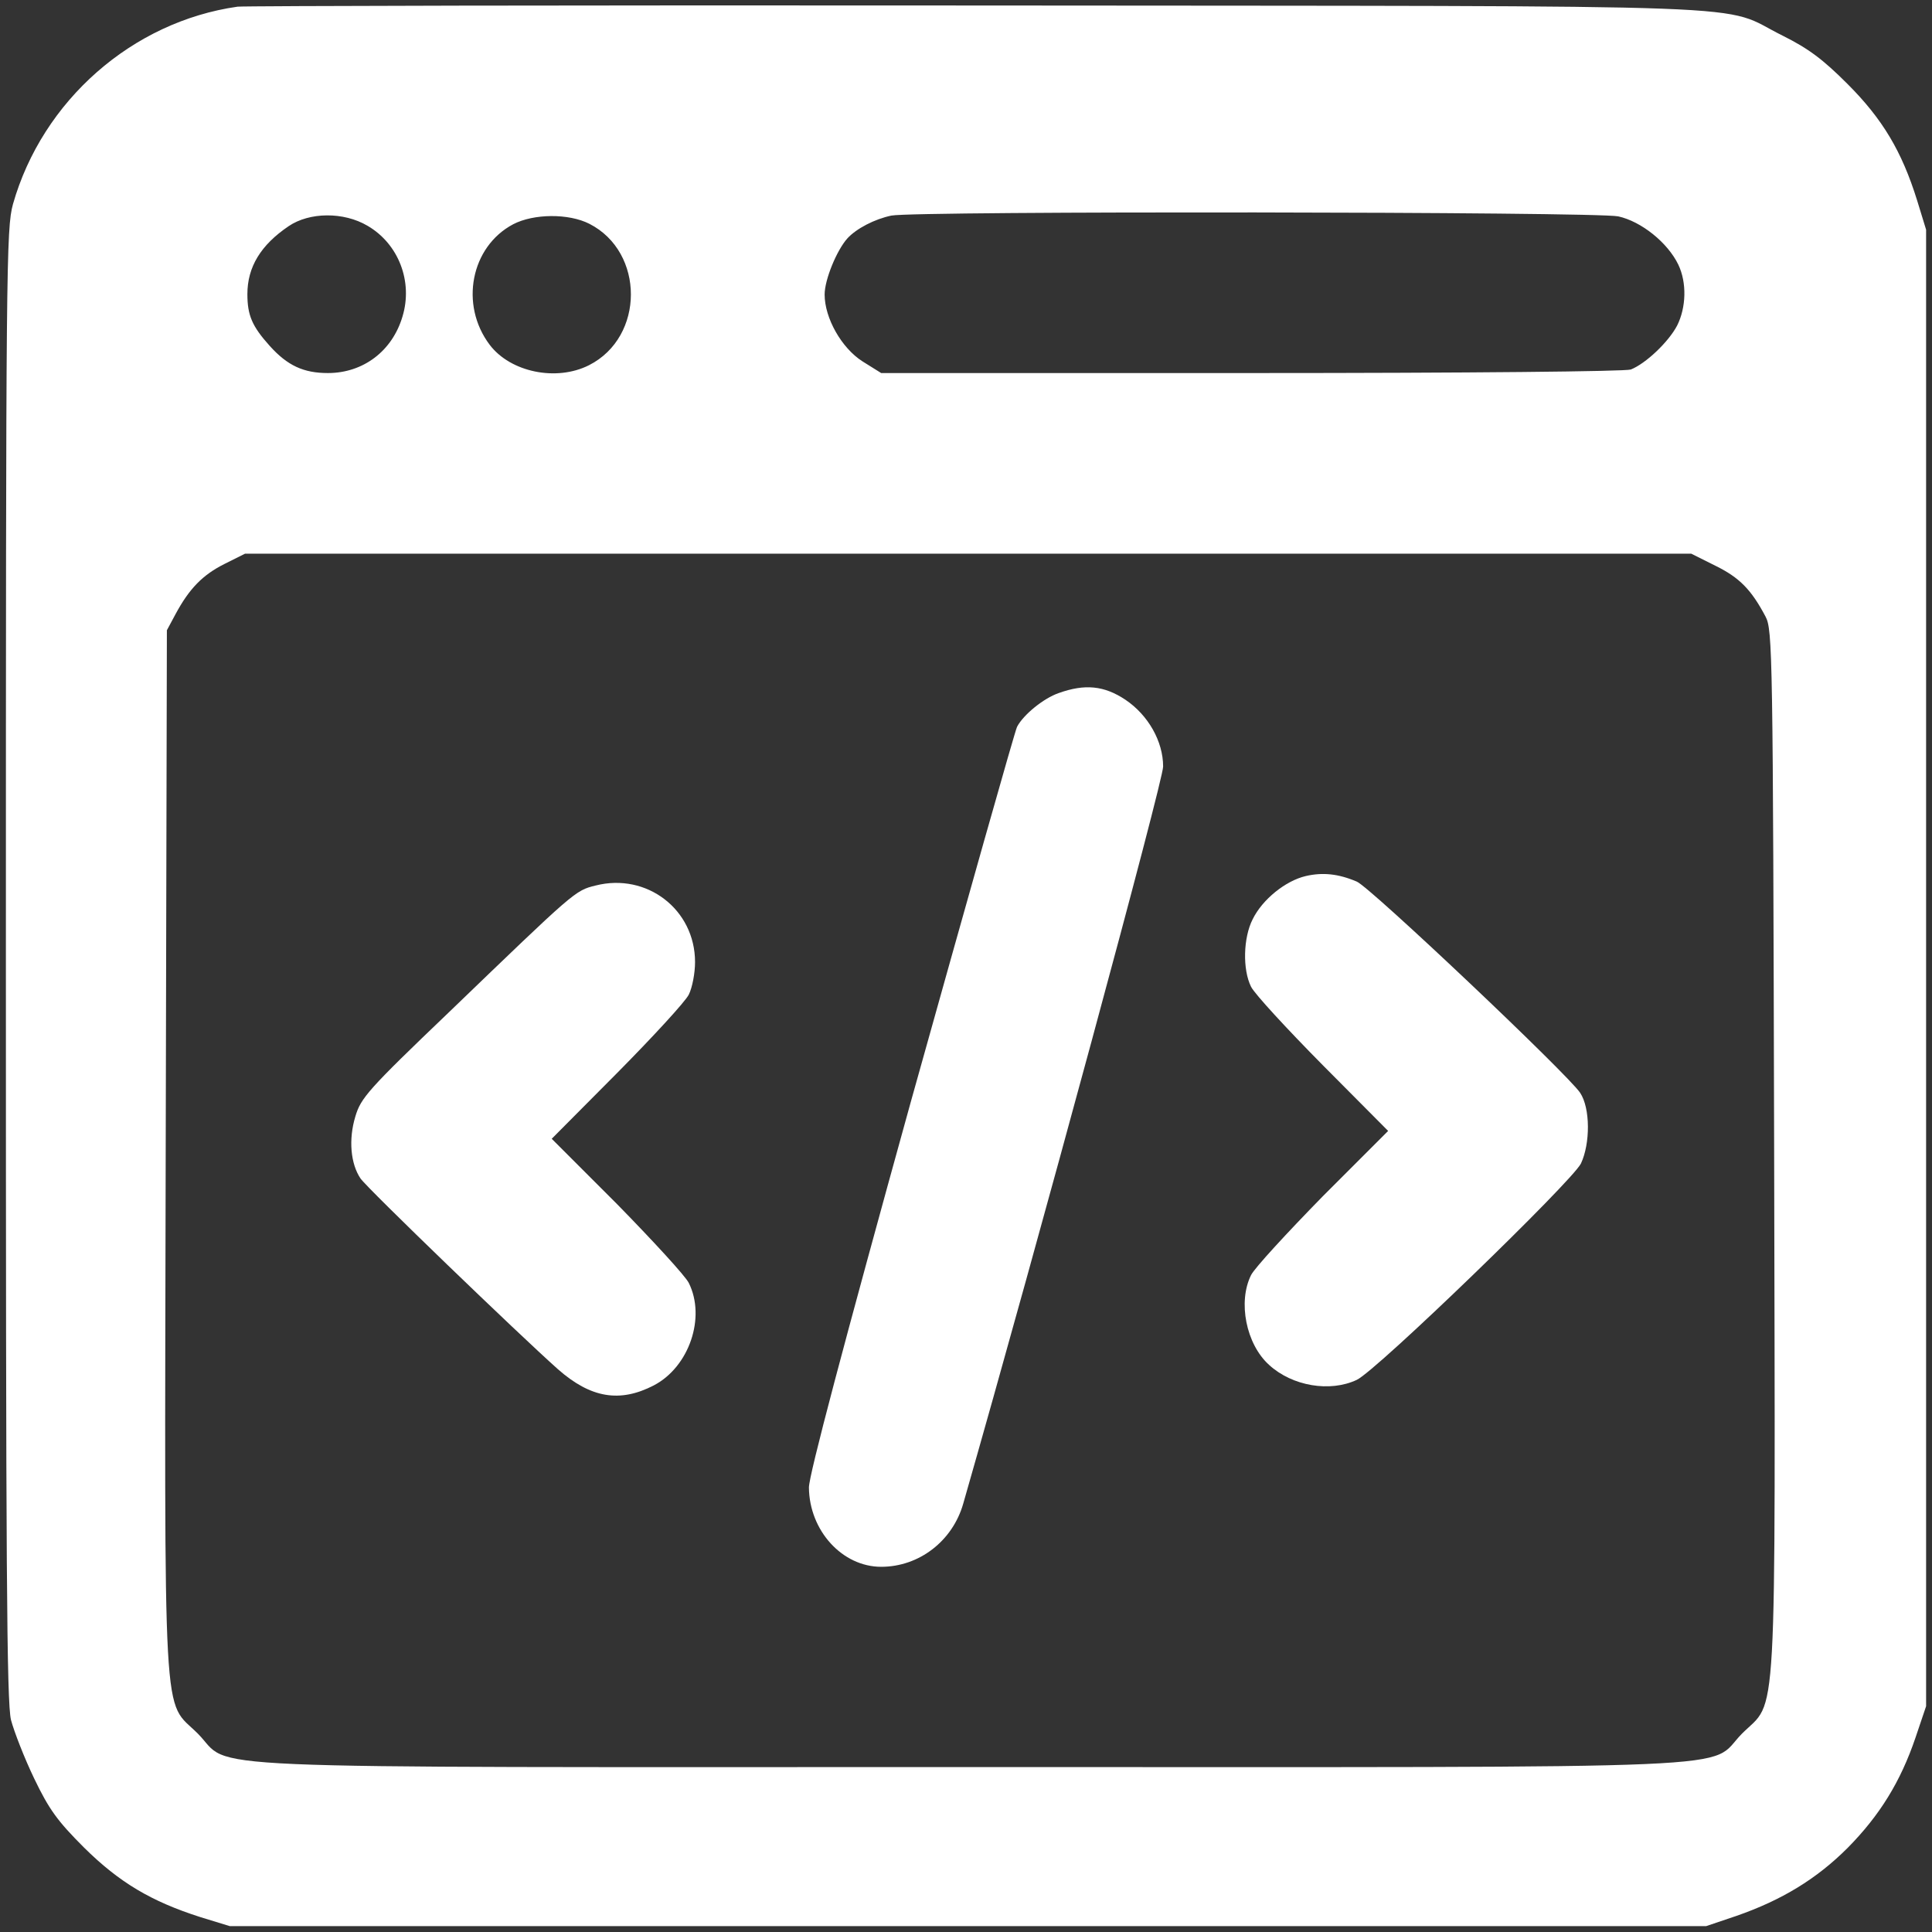 <svg xmlns="http://www.w3.org/2000/svg" version="1.0" width="492pt" height="492pt" viewBox="0 0 492 492" preserveAspectRatio="xMidYMid meet">

<rect x="0" y="0" width="492" height="492" fill="#333333" stroke="none"/>

<g transform="translate(0,492) scale(0.1,-0.1)" fill="#ffffff" stroke="none">
<path d="M605 4903 c-268 -38 -497 -239 -572 -503 -17 -62 -18 -151 -18 -1935 0 -1534 2 -1880 13 -1925 8 -30 34 -97 59 -149 38 -79 59 -108 127 -176 90 -89 171 -137 296 -177 l75 -23 1880 0 1880 0 77 26 c115 40 204 94 283 173 82 83 135 169 173 281 l27 80 0 1880 0 1880 -23 75 c-39 125 -88 207 -177 296 -63 63 -99 90 -165 123 -168 83 31 75 -2050 77 -1020 1 -1868 -1 -1885 -3z m3516 -534 c59 -13 126 -67 153 -123 22 -46 20 -109 -3 -155 -22 -42 -80 -97 -118 -112 -14 -5 -408 -9 -967 -9 l-942 0 -48 30 c-53 34 -96 110 -96 170 0 38 31 113 58 143 23 25 69 49 112 58 61 12 1793 10 1851 -2z m-3185 -24 c79 -46 116 -142 89 -231 -26 -88 -100 -144 -190 -144 -62 0 -103 19 -148 69 -45 50 -57 78 -57 132 0 69 34 125 105 173 53 36 140 37 201 1z m565 5 c141 -72 141 -288 -1 -360 -83 -42 -200 -18 -253 52 -77 102 -48 250 60 307 52 27 141 28 194 1z m2868 -871 c61 -30 91 -61 127 -129 18 -34 19 -88 22 -1359 3 -1512 9 -1395 -82 -1486 -92 -93 86 -85 -1966 -85 -2052 0 -1874 -8 -1966 85 -91 91 -85 -26 -82 1486 l3 1324 22 41 c35 65 69 100 125 128 l52 26 1841 0 1842 0 62 -31z" fill="#ffffff"/>
<path d="M2696 3155 c-38 -13 -90 -55 -106 -86 -5 -9 -126 -438 -270 -953 -172 -621 -260 -953 -260 -984 1 -110 85 -202 184 -202 97 0 182 66 209 161 191 667 510 1844 509 1877 0 64 -38 131 -96 170 -54 36 -103 41 -170 17z" fill="#ffffff"/>
<path d="M3325 2689 c-51 -12 -110 -59 -135 -110 -24 -47 -26 -128 -4 -172 9 -18 91 -107 182 -199 l167 -168 -167 -167 c-91 -93 -173 -182 -182 -200 -34 -68 -13 -176 46 -229 59 -54 155 -70 223 -38 50 23 548 505 571 551 24 51 24 141 -2 180 -31 47 -536 525 -569 538 -47 20 -87 24 -130 14z" fill="#ffffff"/>
<path d="M1517 2665 c-53 -13 -52 -13 -374 -323 -206 -197 -224 -218 -238 -265 -18 -59 -12 -121 13 -158 18 -26 404 -398 503 -486 83 -73 157 -86 244 -41 90 47 133 173 89 261 -9 18 -91 107 -182 200 l-167 167 167 168 c91 92 173 181 182 199 9 18 16 55 16 83 0 134 -123 228 -253 195z" fill="#ffffff"/>
</g>
</svg>